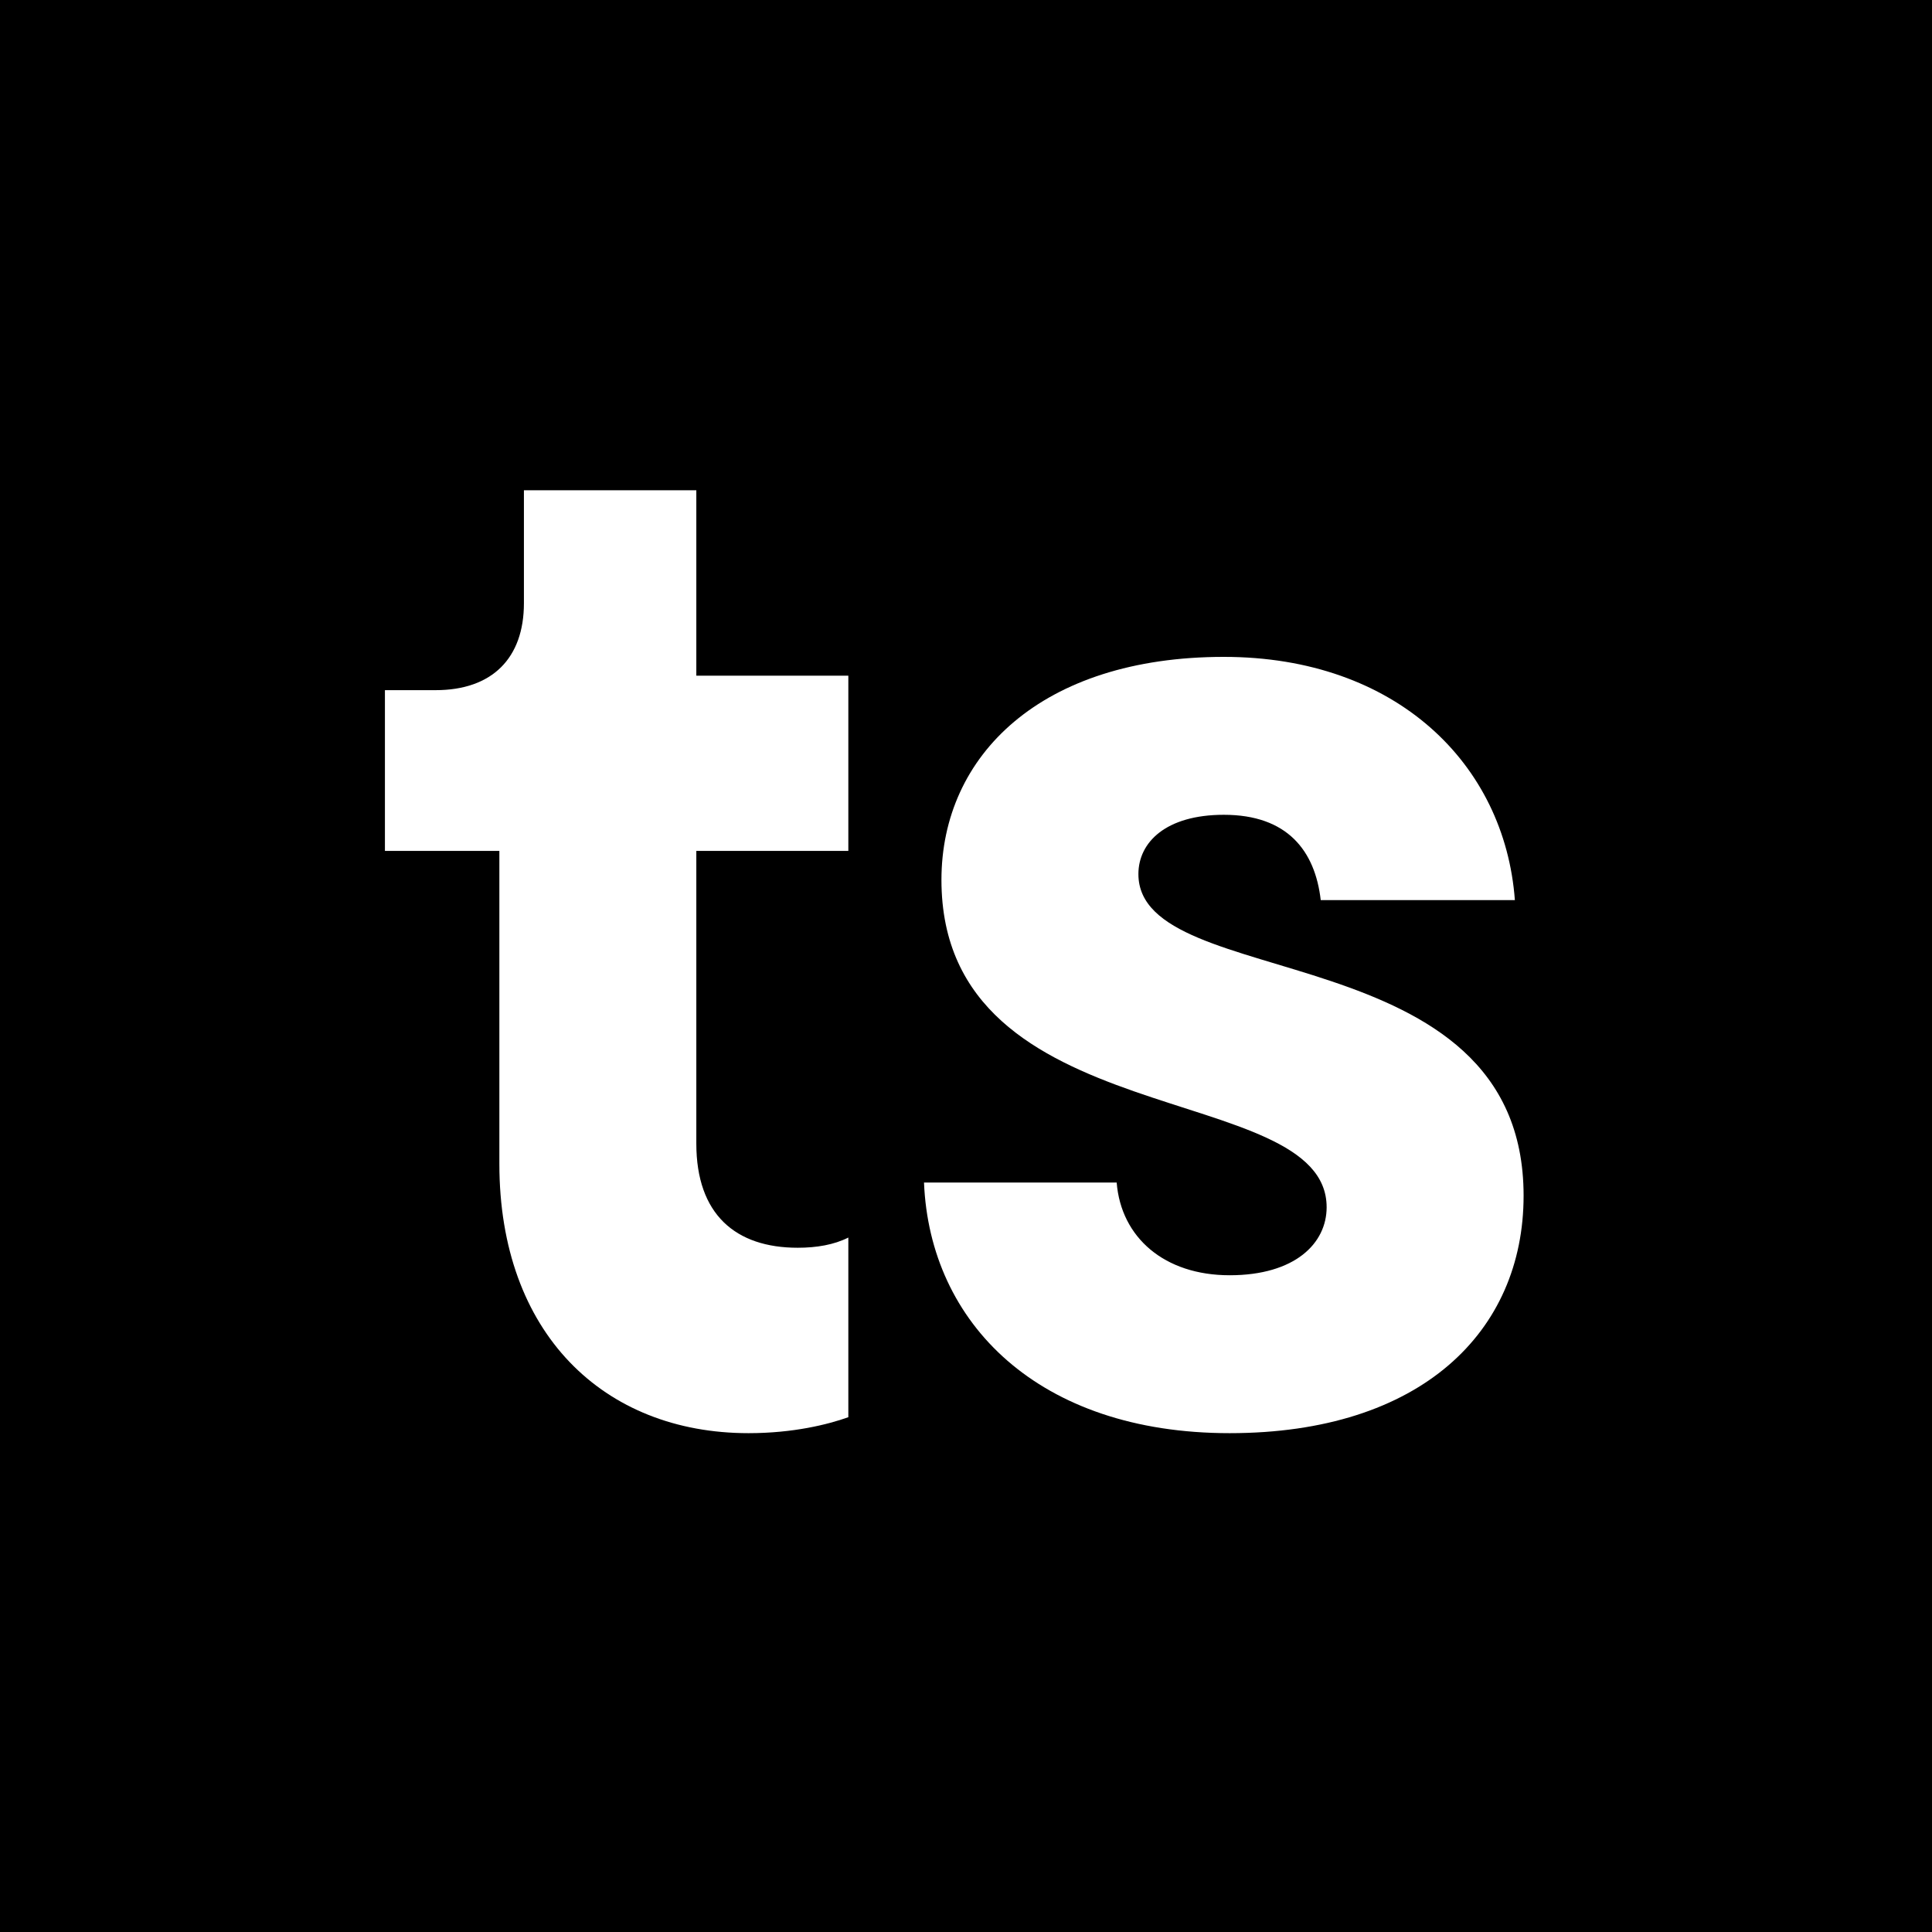 <?xml version="1.0" encoding="UTF-8"?>
<svg id="Layer_1" data-name="Layer 1" xmlns="http://www.w3.org/2000/svg" viewBox="0 0 144 144">
  <defs>
    <style>
      .cls-1 {
        fill: #fff;
      }
    </style>
  </defs>
  <rect width="144" height="144"/>
  <g>
    <path class="cls-1" d="M37.22,86.74v-23.32h-8.53v-11.98h3.78c4.21,0,6.58-2.38,6.58-6.48v-8.42h12.85v13.82h11.33v13.06h-11.33v21.81c0,5.28,2.92,7.77,7.56,7.77,1.4,0,2.7-.22,3.77-.76v13.39c-1.51.54-4.1,1.19-7.44,1.19-10.8,0-18.57-7.45-18.57-20.07Z"/>
    <path class="cls-1" d="M68.87,88.14h14.36c.33,4.1,3.56,6.91,8.42,6.91s7.23-2.37,7.23-5.07c0-9.61-28.71-5.29-28.71-24.4,0-9.28,7.45-16.62,21.05-16.62,12.85,0,20.94,7.99,21.69,18.13h-14.47c-.42-3.67-2.48-6.36-7.22-6.36-4.32,0-6.37,2.05-6.37,4.42,0,8.96,28.71,4.32,28.71,23.97,0,10.14-7.66,17.7-21.91,17.7s-22.35-8.2-22.78-18.68Z"/>
  </g>
</svg>